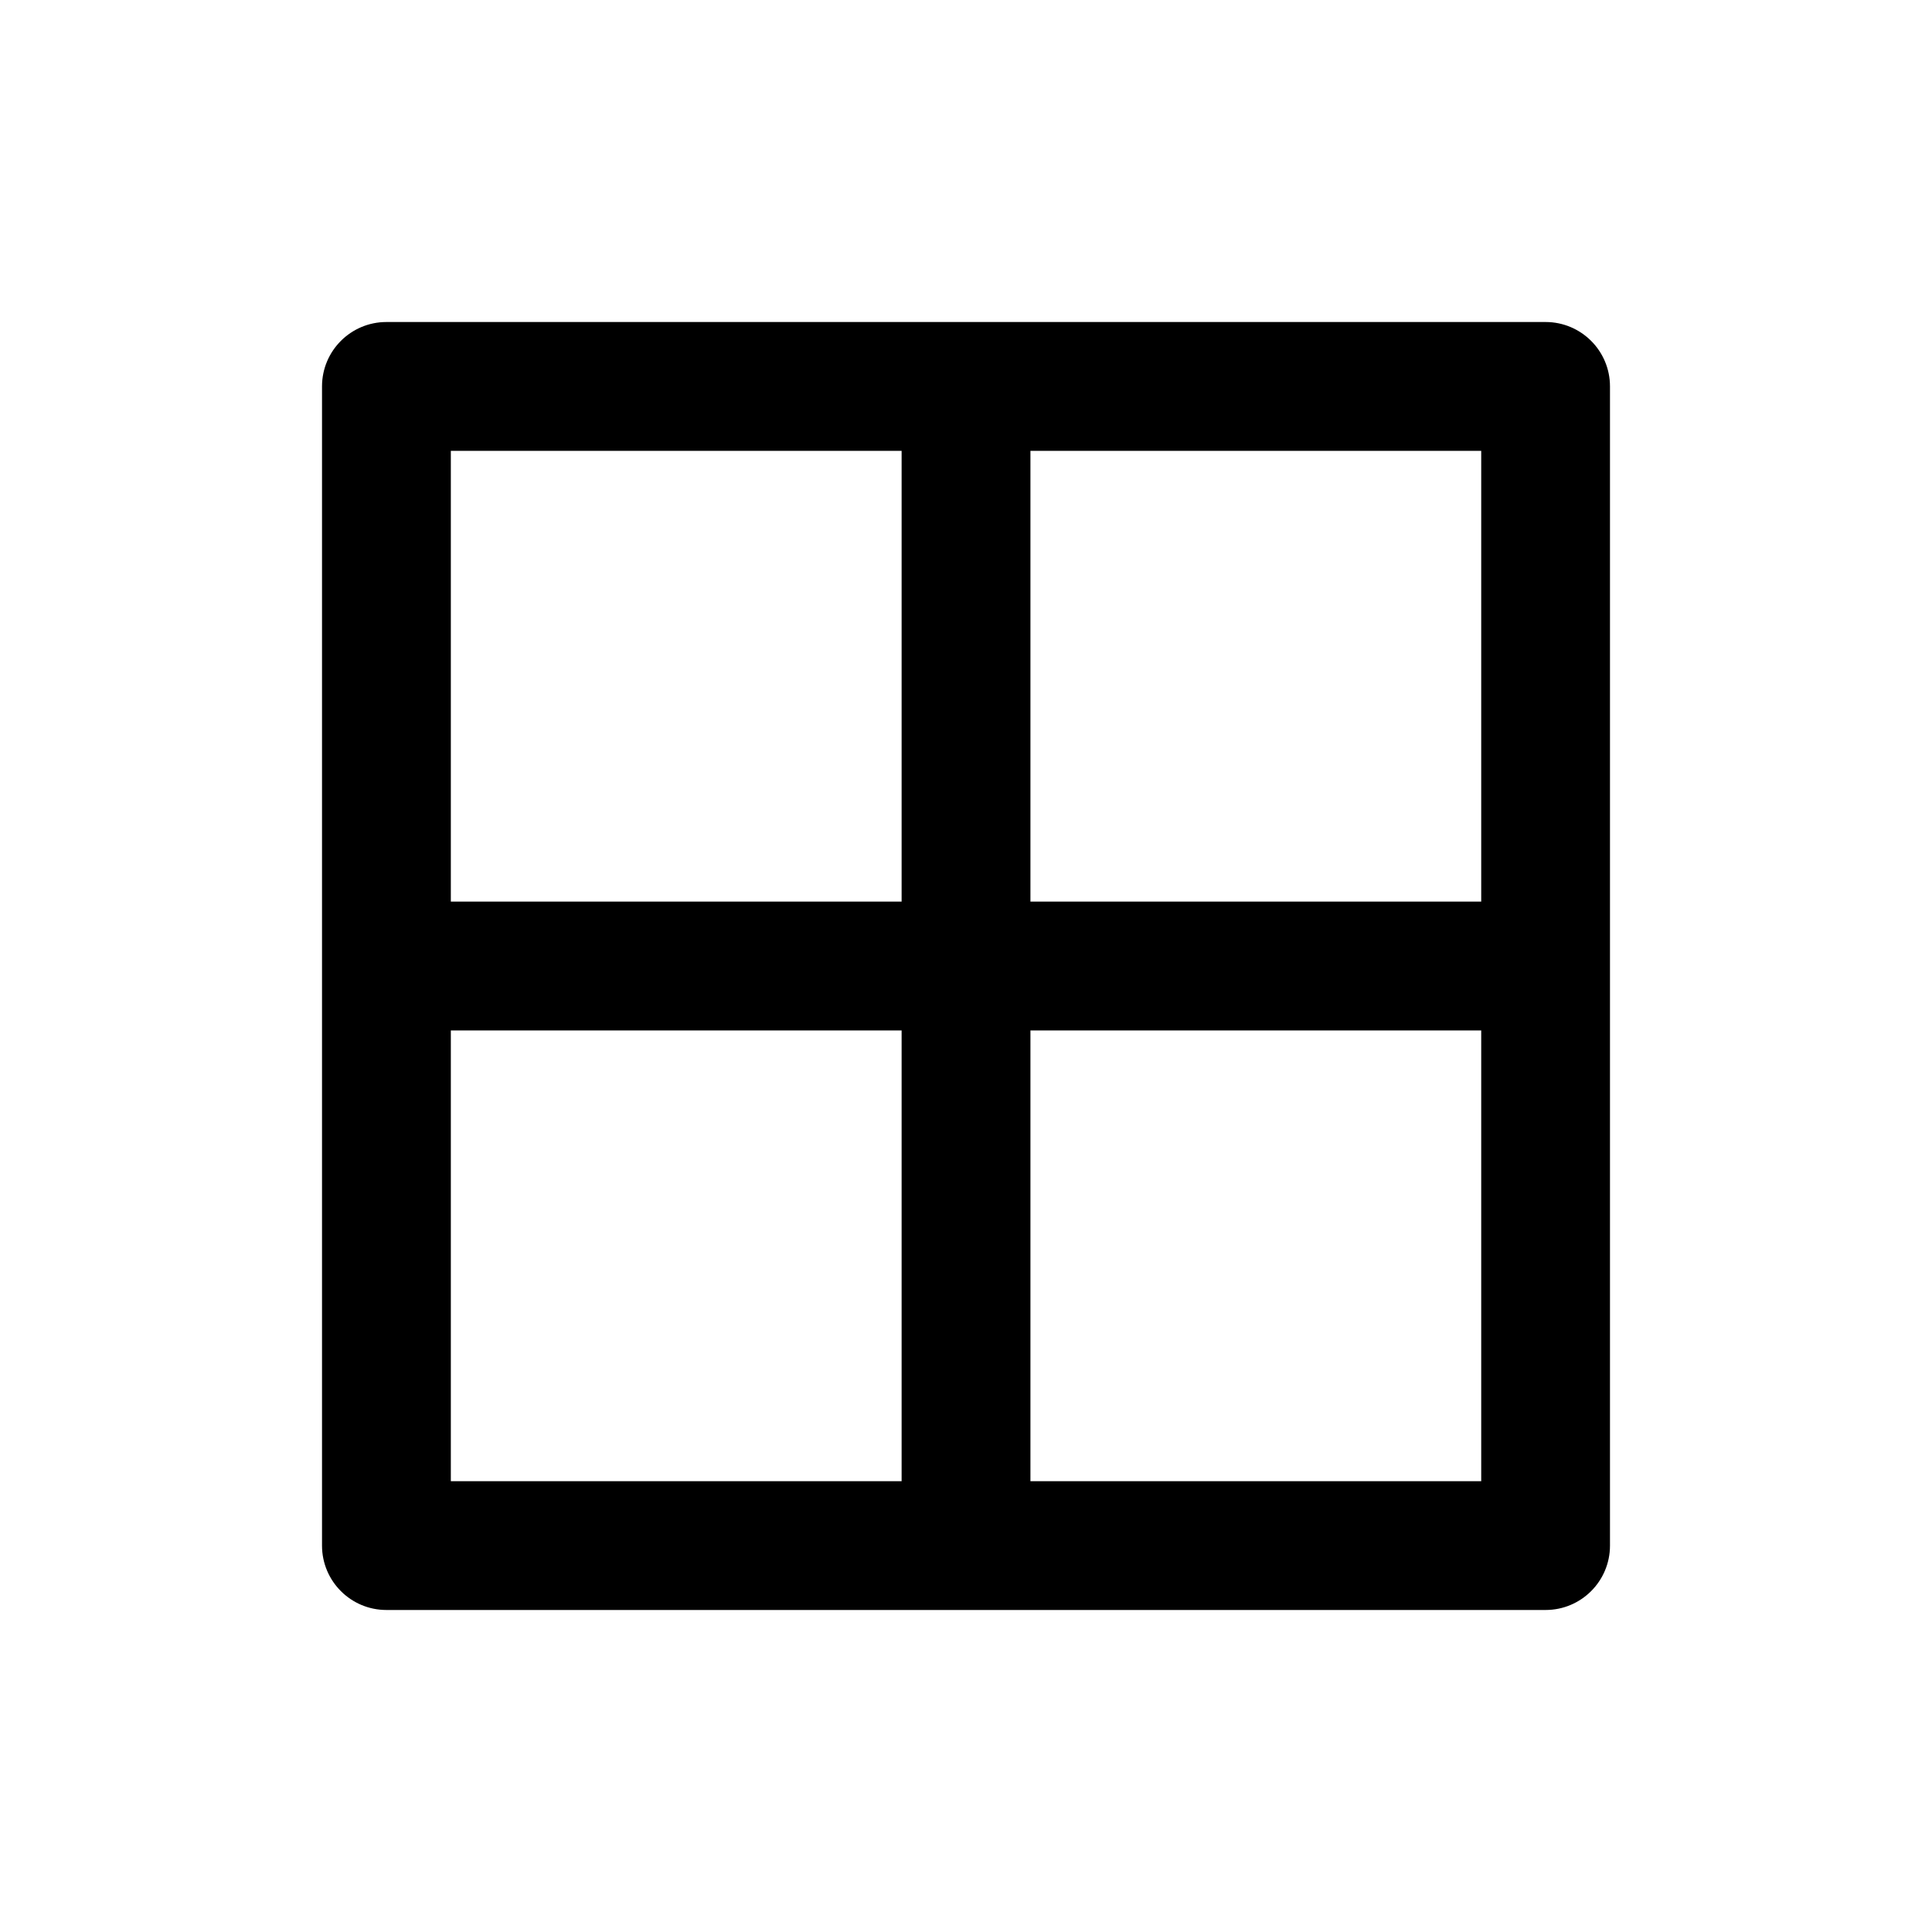 <!-- Generated by IcoMoon.io -->
<svg version="1.1" xmlns="http://www.w3.org/2000/svg" width="40" height="40" viewBox="0 0 40 40">
<title>th</title>
<path d="M32 6.667h-24c-0.736 0-1.333 0.597-1.333 1.333v0 24c0 0.736 0.597 1.333 1.333 1.333v0h24c0.736 0 1.333-0.597 1.333-1.333v0-24c0-0.736-0.597-1.333-1.333-1.333v0zM18.667 30.667h-9.333v-9.333h9.333zM18.667 18.667h-9.333v-9.333h9.333zM30.667 30.667h-9.333v-9.333h9.333zM30.667 18.667h-9.333v-9.333h9.333z"></path>
</svg>

